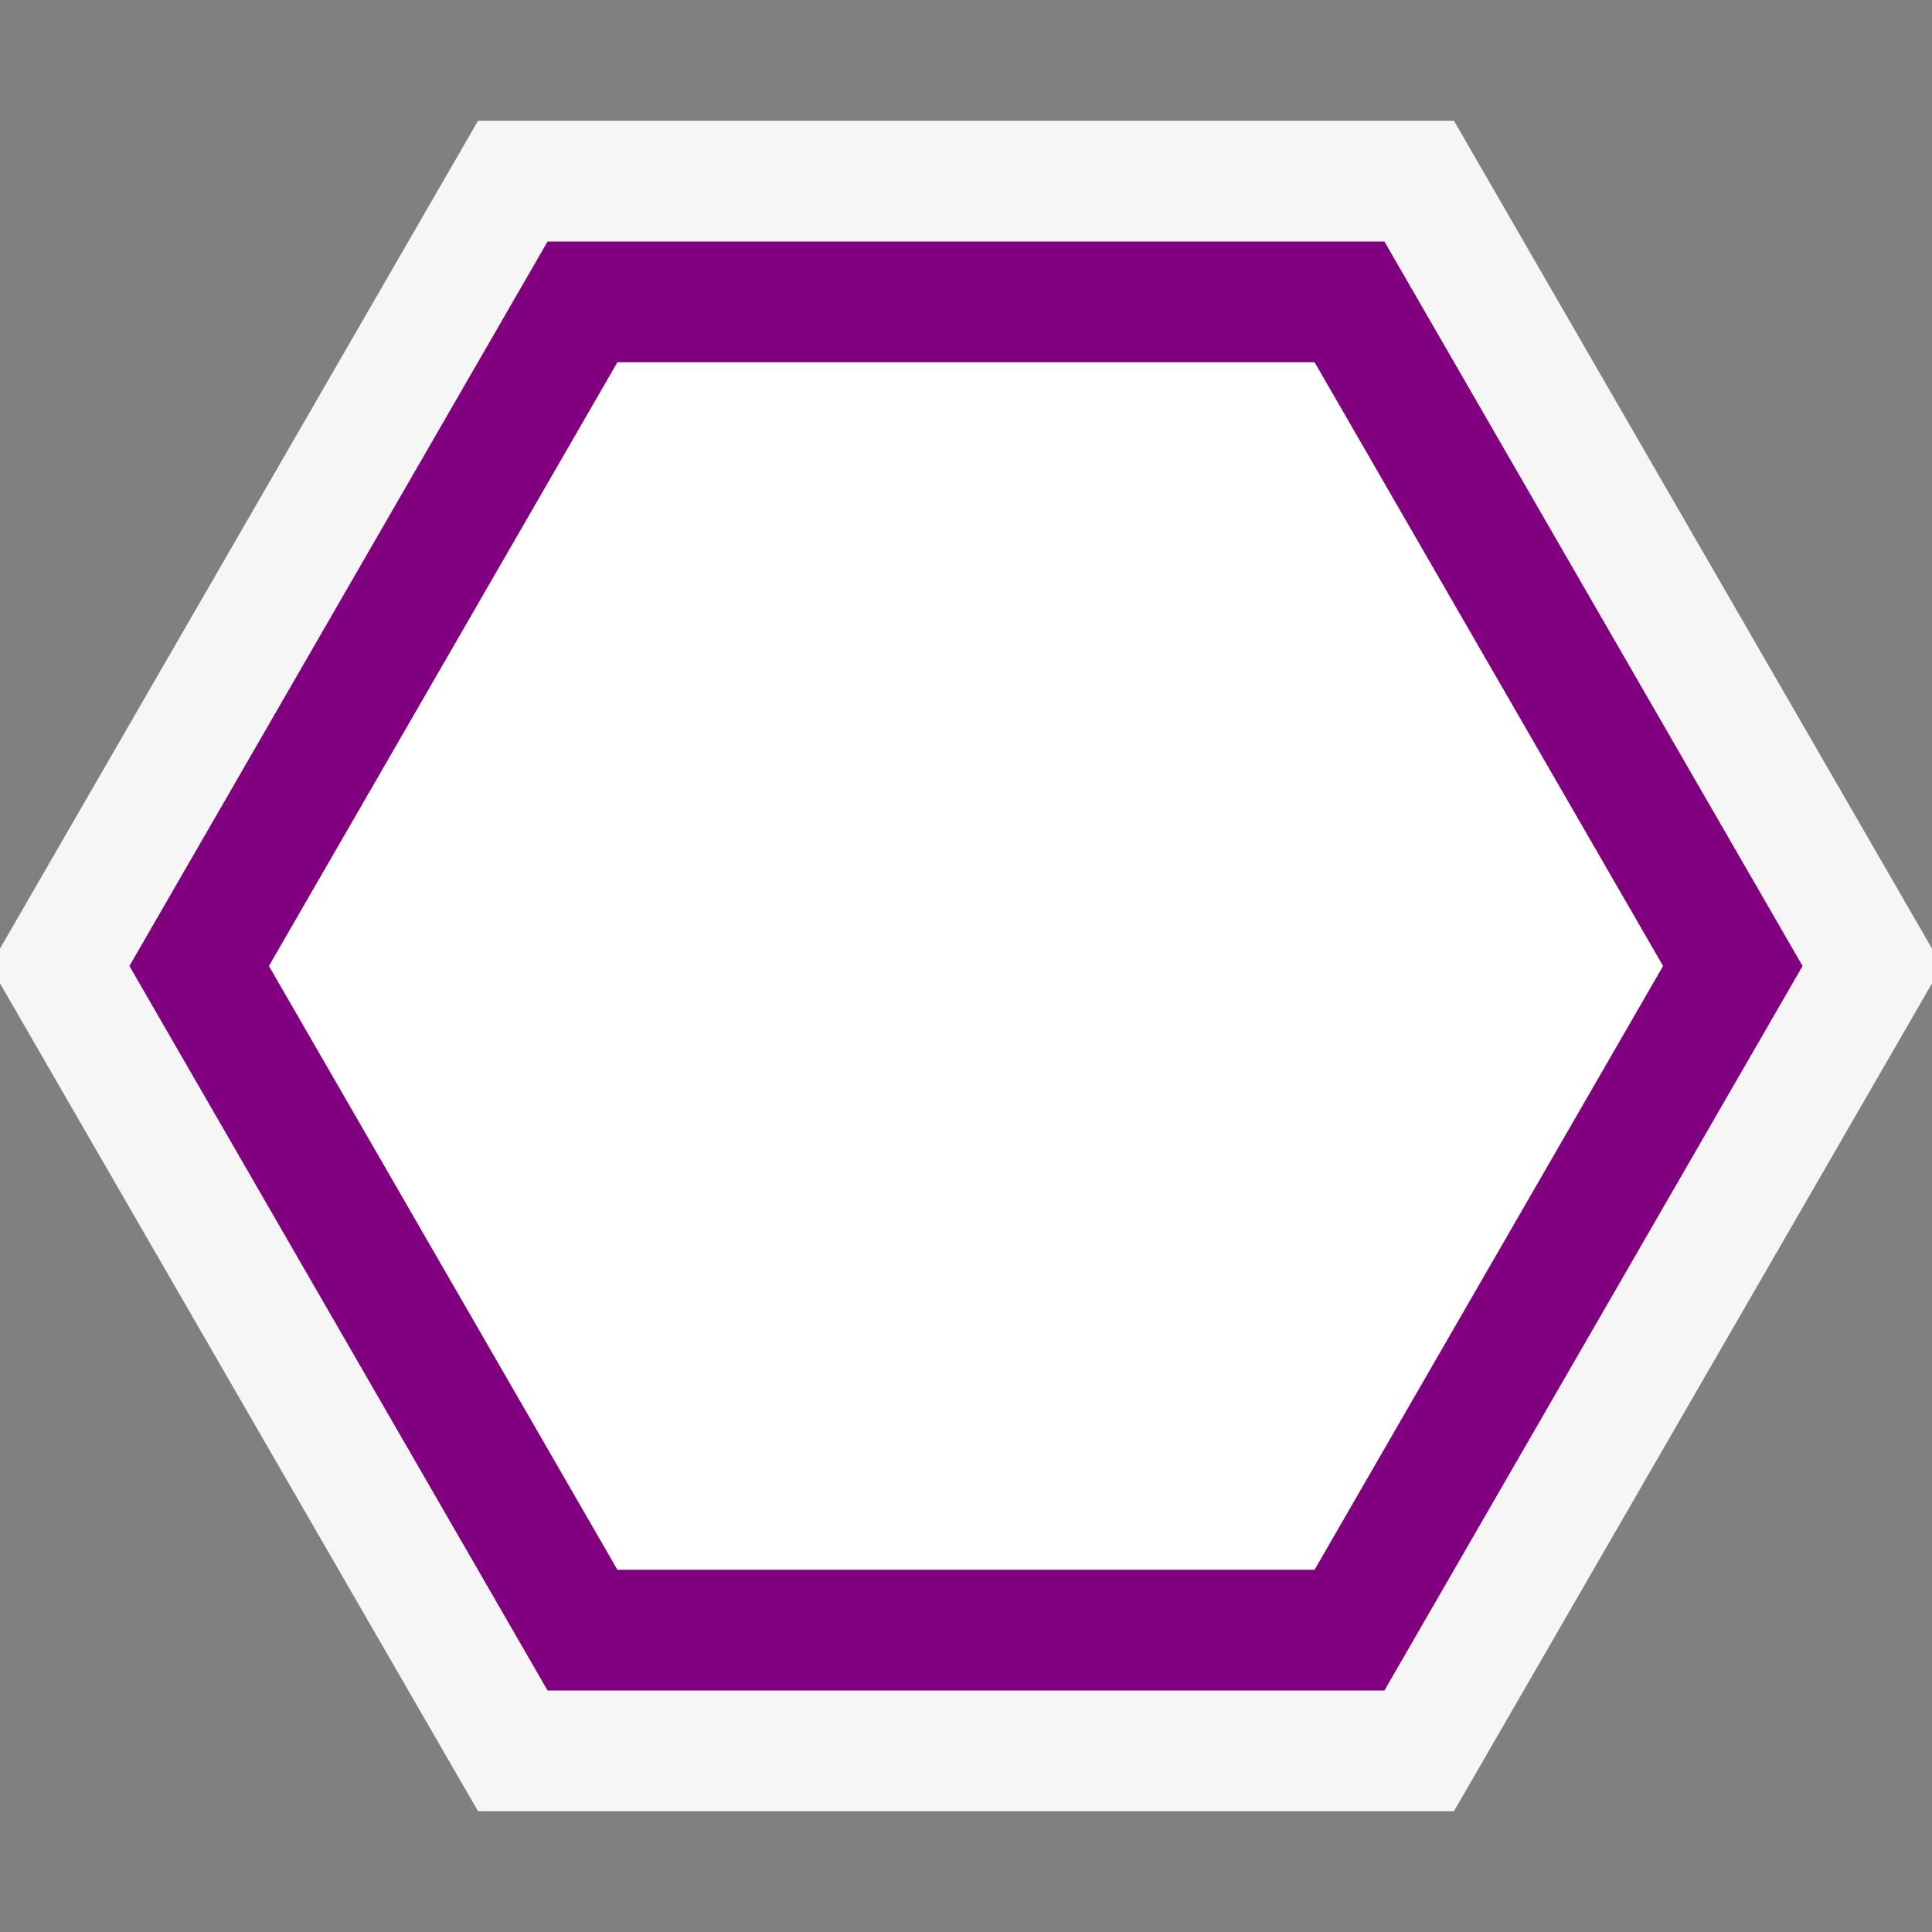 <svg xmlns="http://www.w3.org/2000/svg" viewBox="0 0 16 16"><rect x="0" y="0" width="16" height="16" fill="#808080" stroke="none"/><defs><style>.icon-canvas-transparent,.icon-vs-out{fill:#f6f6f6;}.icon-canvas-transparent{opacity:0;}.icon-white{fill:#fff;}.syntax-snappoint-purple{fill:purple;}</style></defs><title>ProductionSnapshotPointOff_16x</title><g id="canvas"><path class="icon-canvas-transparent" d="M16,0V16H0V0Z"/></g><g id="outline"><path class="icon-vs-out" d="M16,7.856v.288L12.041,15H3.959L0,8.144V7.856L3.959,1h8.082Z"/></g><g id="iconFg"><path class="icon-white" d="M13.773,8l-2.886,5H5.113L2.227,8,5.113,3h5.774Z"/></g><g id="iconBg"><path class="syntax-snappoint-purple" d="M11.465,2H4.535L1.072,8l3.463,6h6.93l3.463-6Zm-.578,11H5.113L2.227,8,5.113,3h5.774l2.886,5Z"/></g></svg>